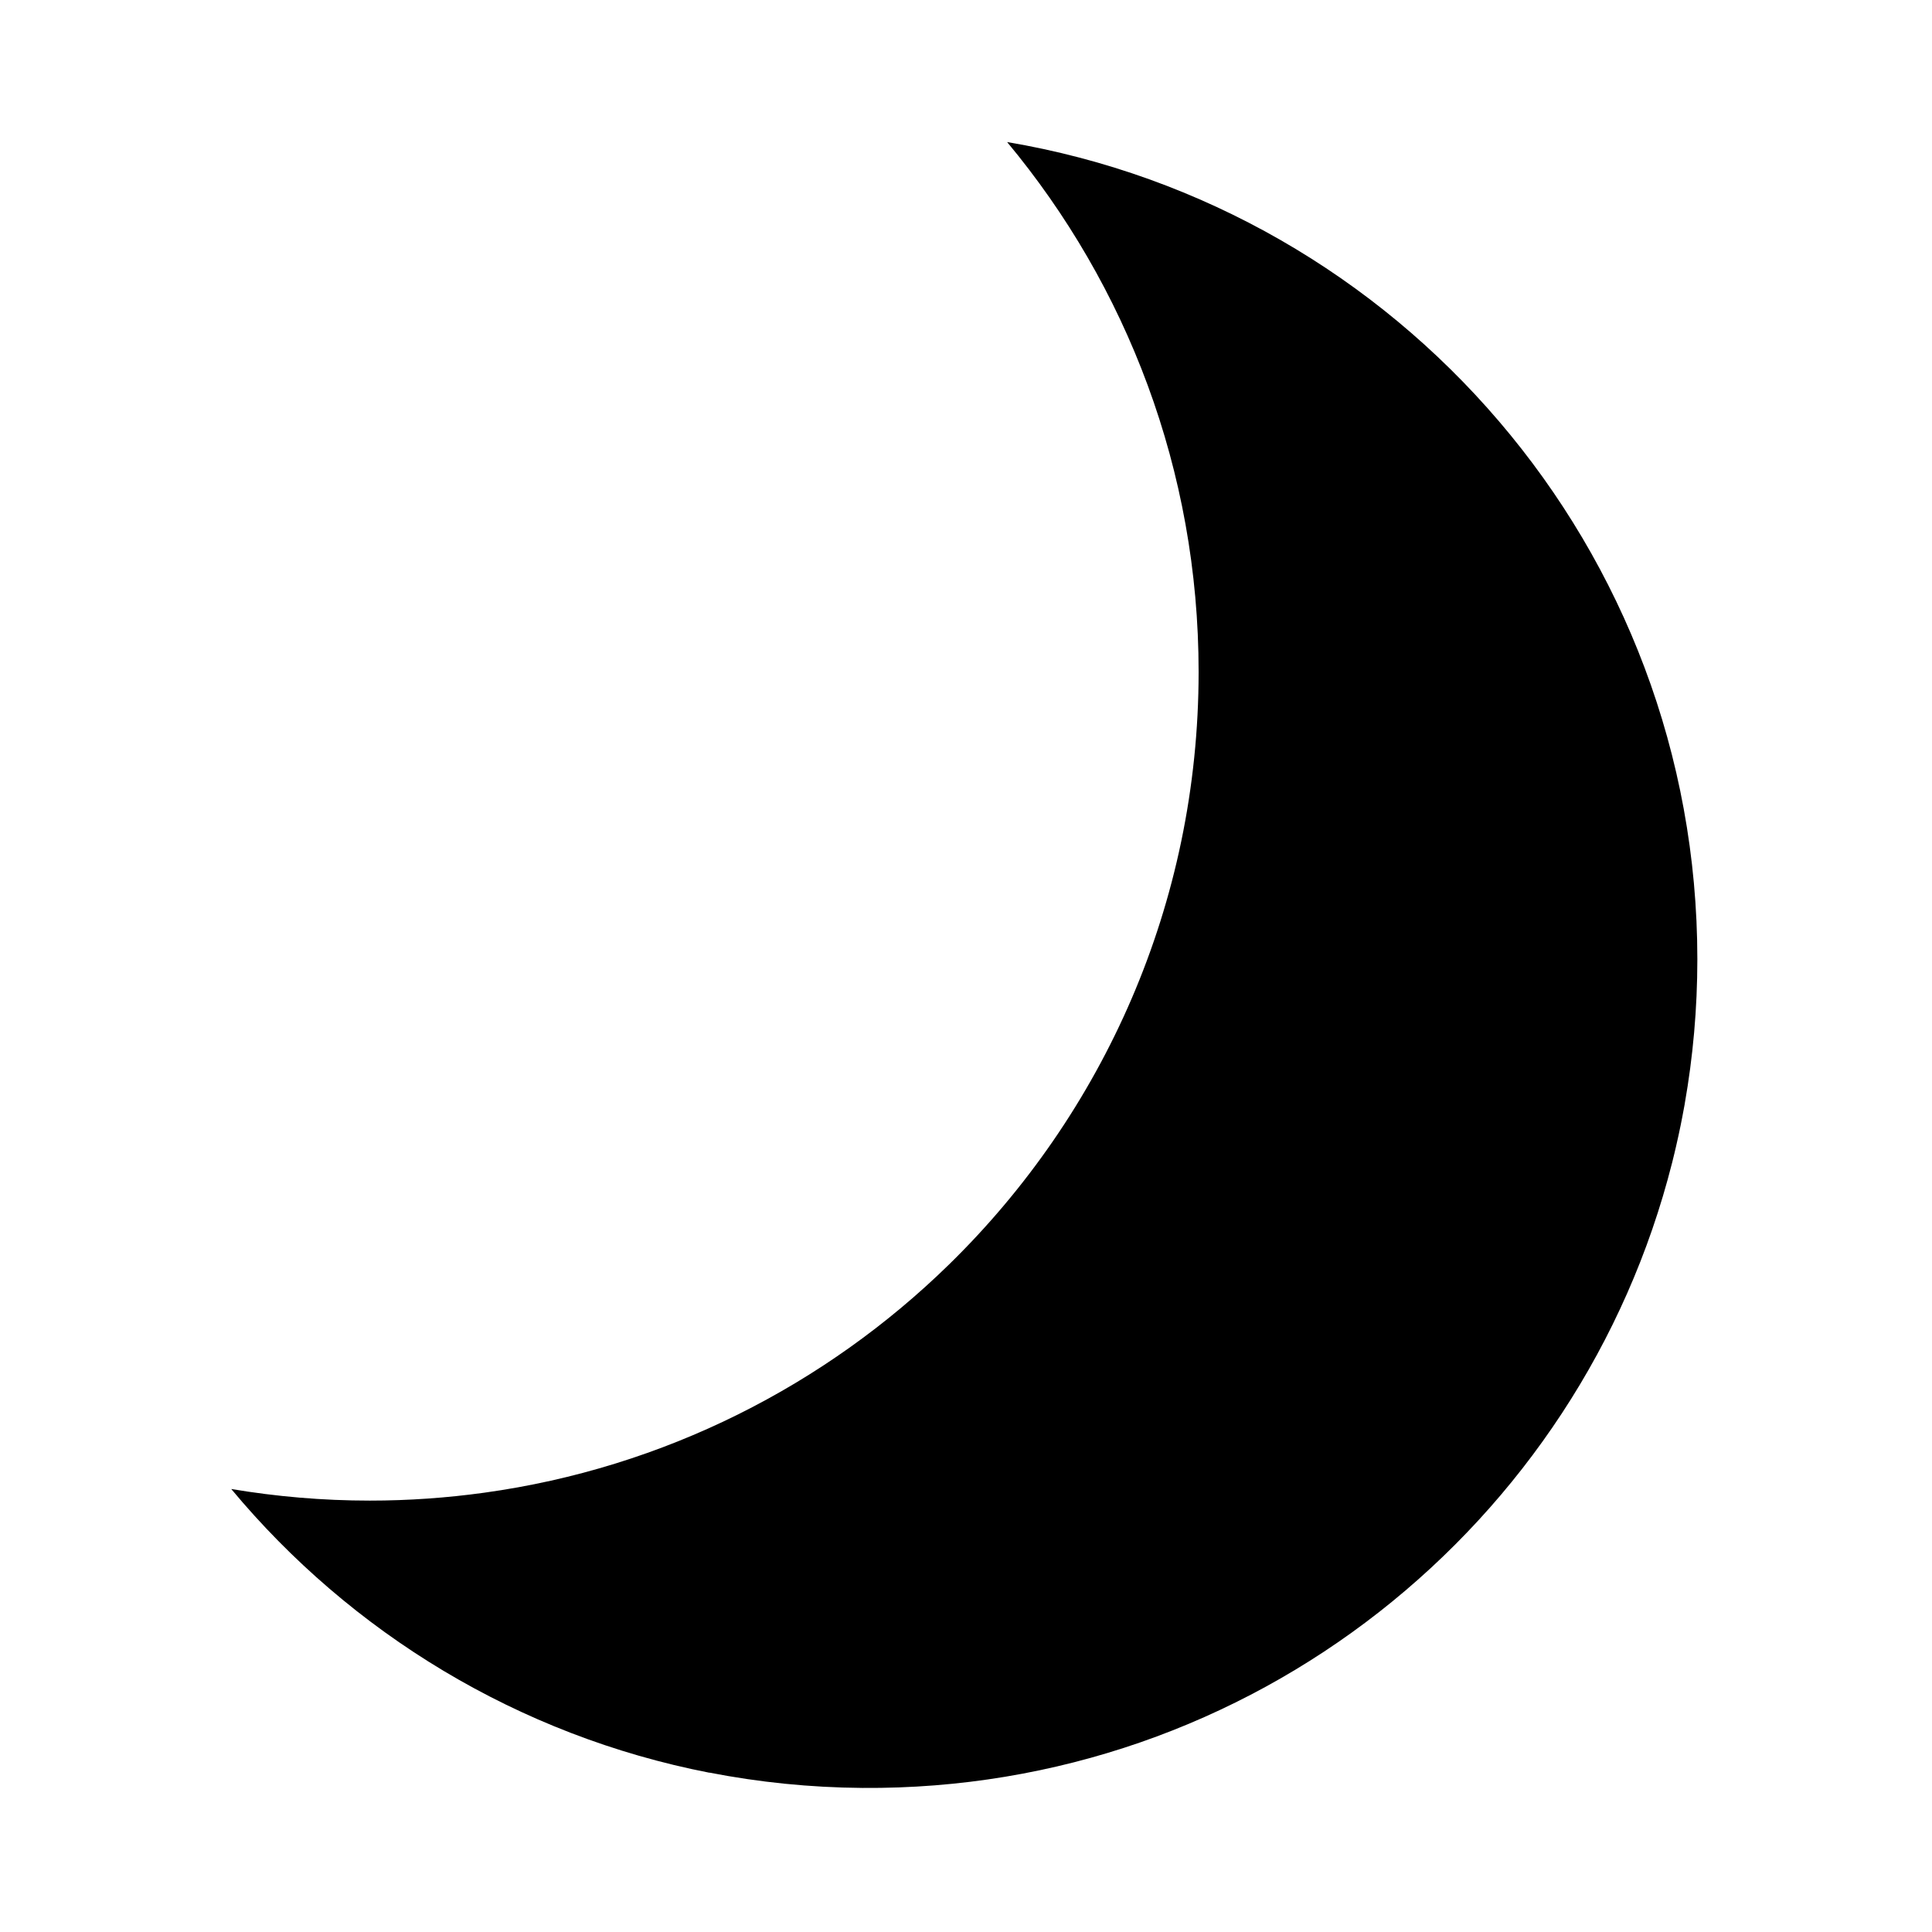 <?xml version="1.0" encoding="utf-8"?>
<!-- Generator: Adobe Illustrator 16.0.5, SVG Export Plug-In . SVG Version: 6.00 Build 0)  -->
<!DOCTYPE svg PUBLIC "-//W3C//DTD SVG 1.1//EN" "http://www.w3.org/Graphics/SVG/1.1/DTD/svg11.dtd">
<svg version="1.1" id="Layer_2_3_" xmlns="http://www.w3.org/2000/svg" xmlns:xlink="http://www.w3.org/1999/xlink" x="0px" y="0px"
	 width="1000px" height="1000px" viewBox="0 0 1000 1000" enable-background="new 0 0 1000 1000" xml:space="preserve">
<path d="M878.543,496.498c0-212.441-154.506-388.827-357.259-422.968c61.878,74.351,99.116,169.934,99.116,274.208
	c0,120.176-49.461,228.803-129.108,306.688c-64.023,62.609-147.554,105.33-240.623,118.192c-19.368,2.678-39.139,4.094-59.243,4.094
	c-24.445,0-48.401-2.079-71.731-6.003c61.957,74.45,148.633,127.598,247.432,146.838c0.011-0.013,0.033-0.033,0.045-0.046
	c25.655,5,52.13,7.723,79.212,7.928c201.649,1.513,371.842-136.431,419.107-323.631c0.003-0.005,0.007-0.008,0.01-0.012
	c0.04-0.16,0.077-0.319,0.117-0.478c0.373-1.484,0.733-2.974,1.09-4.464c0.277-1.154,0.547-2.311,0.815-3.469
	c0.442-1.923,0.876-3.848,1.295-5.779c0.379-1.753,0.754-3.507,1.111-5.268c0.283-1.394,0.553-2.792,0.822-4.19
	c0.262-1.356,0.517-2.714,0.767-4.074c0.163-0.903,0.348-1.801,0.507-2.706c-0.007,0.006-0.016,0.013-0.024,0.019
	C876.291,547.061,878.543,522.043,878.543,496.498z"/>
</svg>
